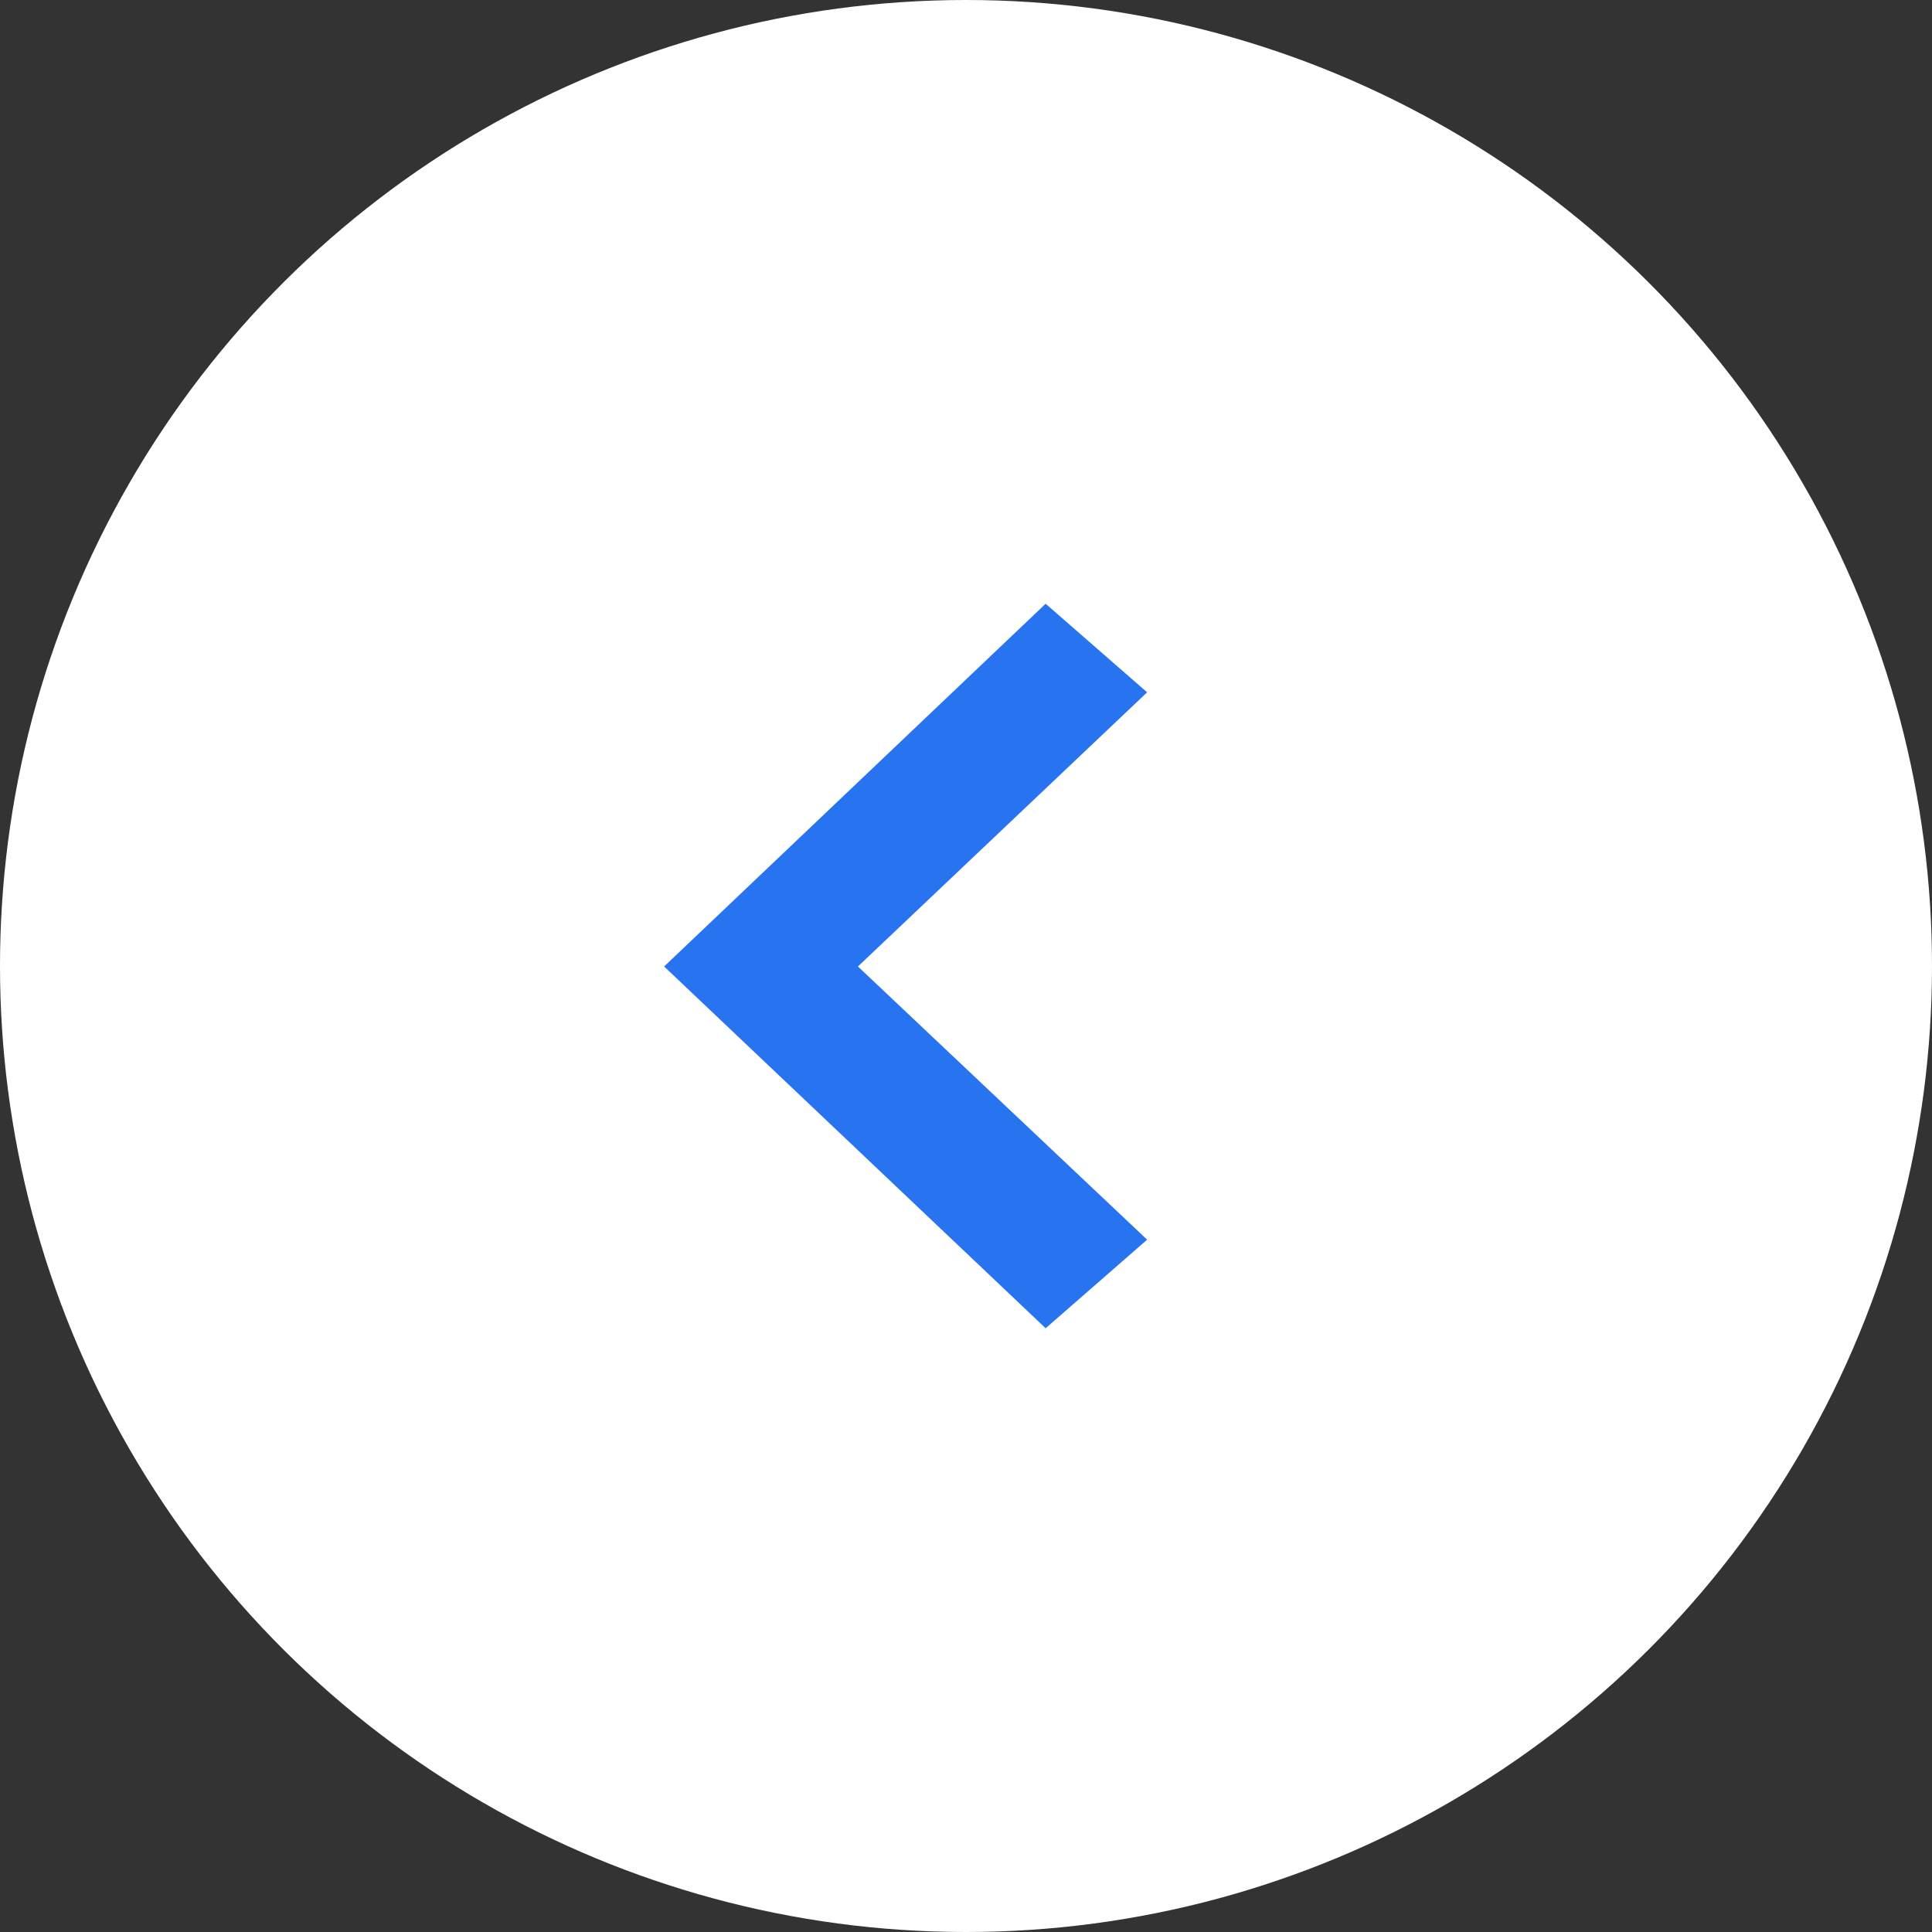 <svg width="32" height="32" viewBox="0 0 32 32" fill="none" xmlns="http://www.w3.org/2000/svg">
<rect x="0" y="0" width="32" height="32" fill="#333333" stroke="none"/>
<circle cx="16" cy="16" r="16" transform="rotate(90 16 16)" fill="white"/>
<path fill-rule="evenodd" clip-rule="evenodd" d="M14.21 16.008L19 11.467L17.319 10L11 16.008L17.319 22L19 20.533L14.21 16.008Z" fill="#2873F0"/>
</svg>

